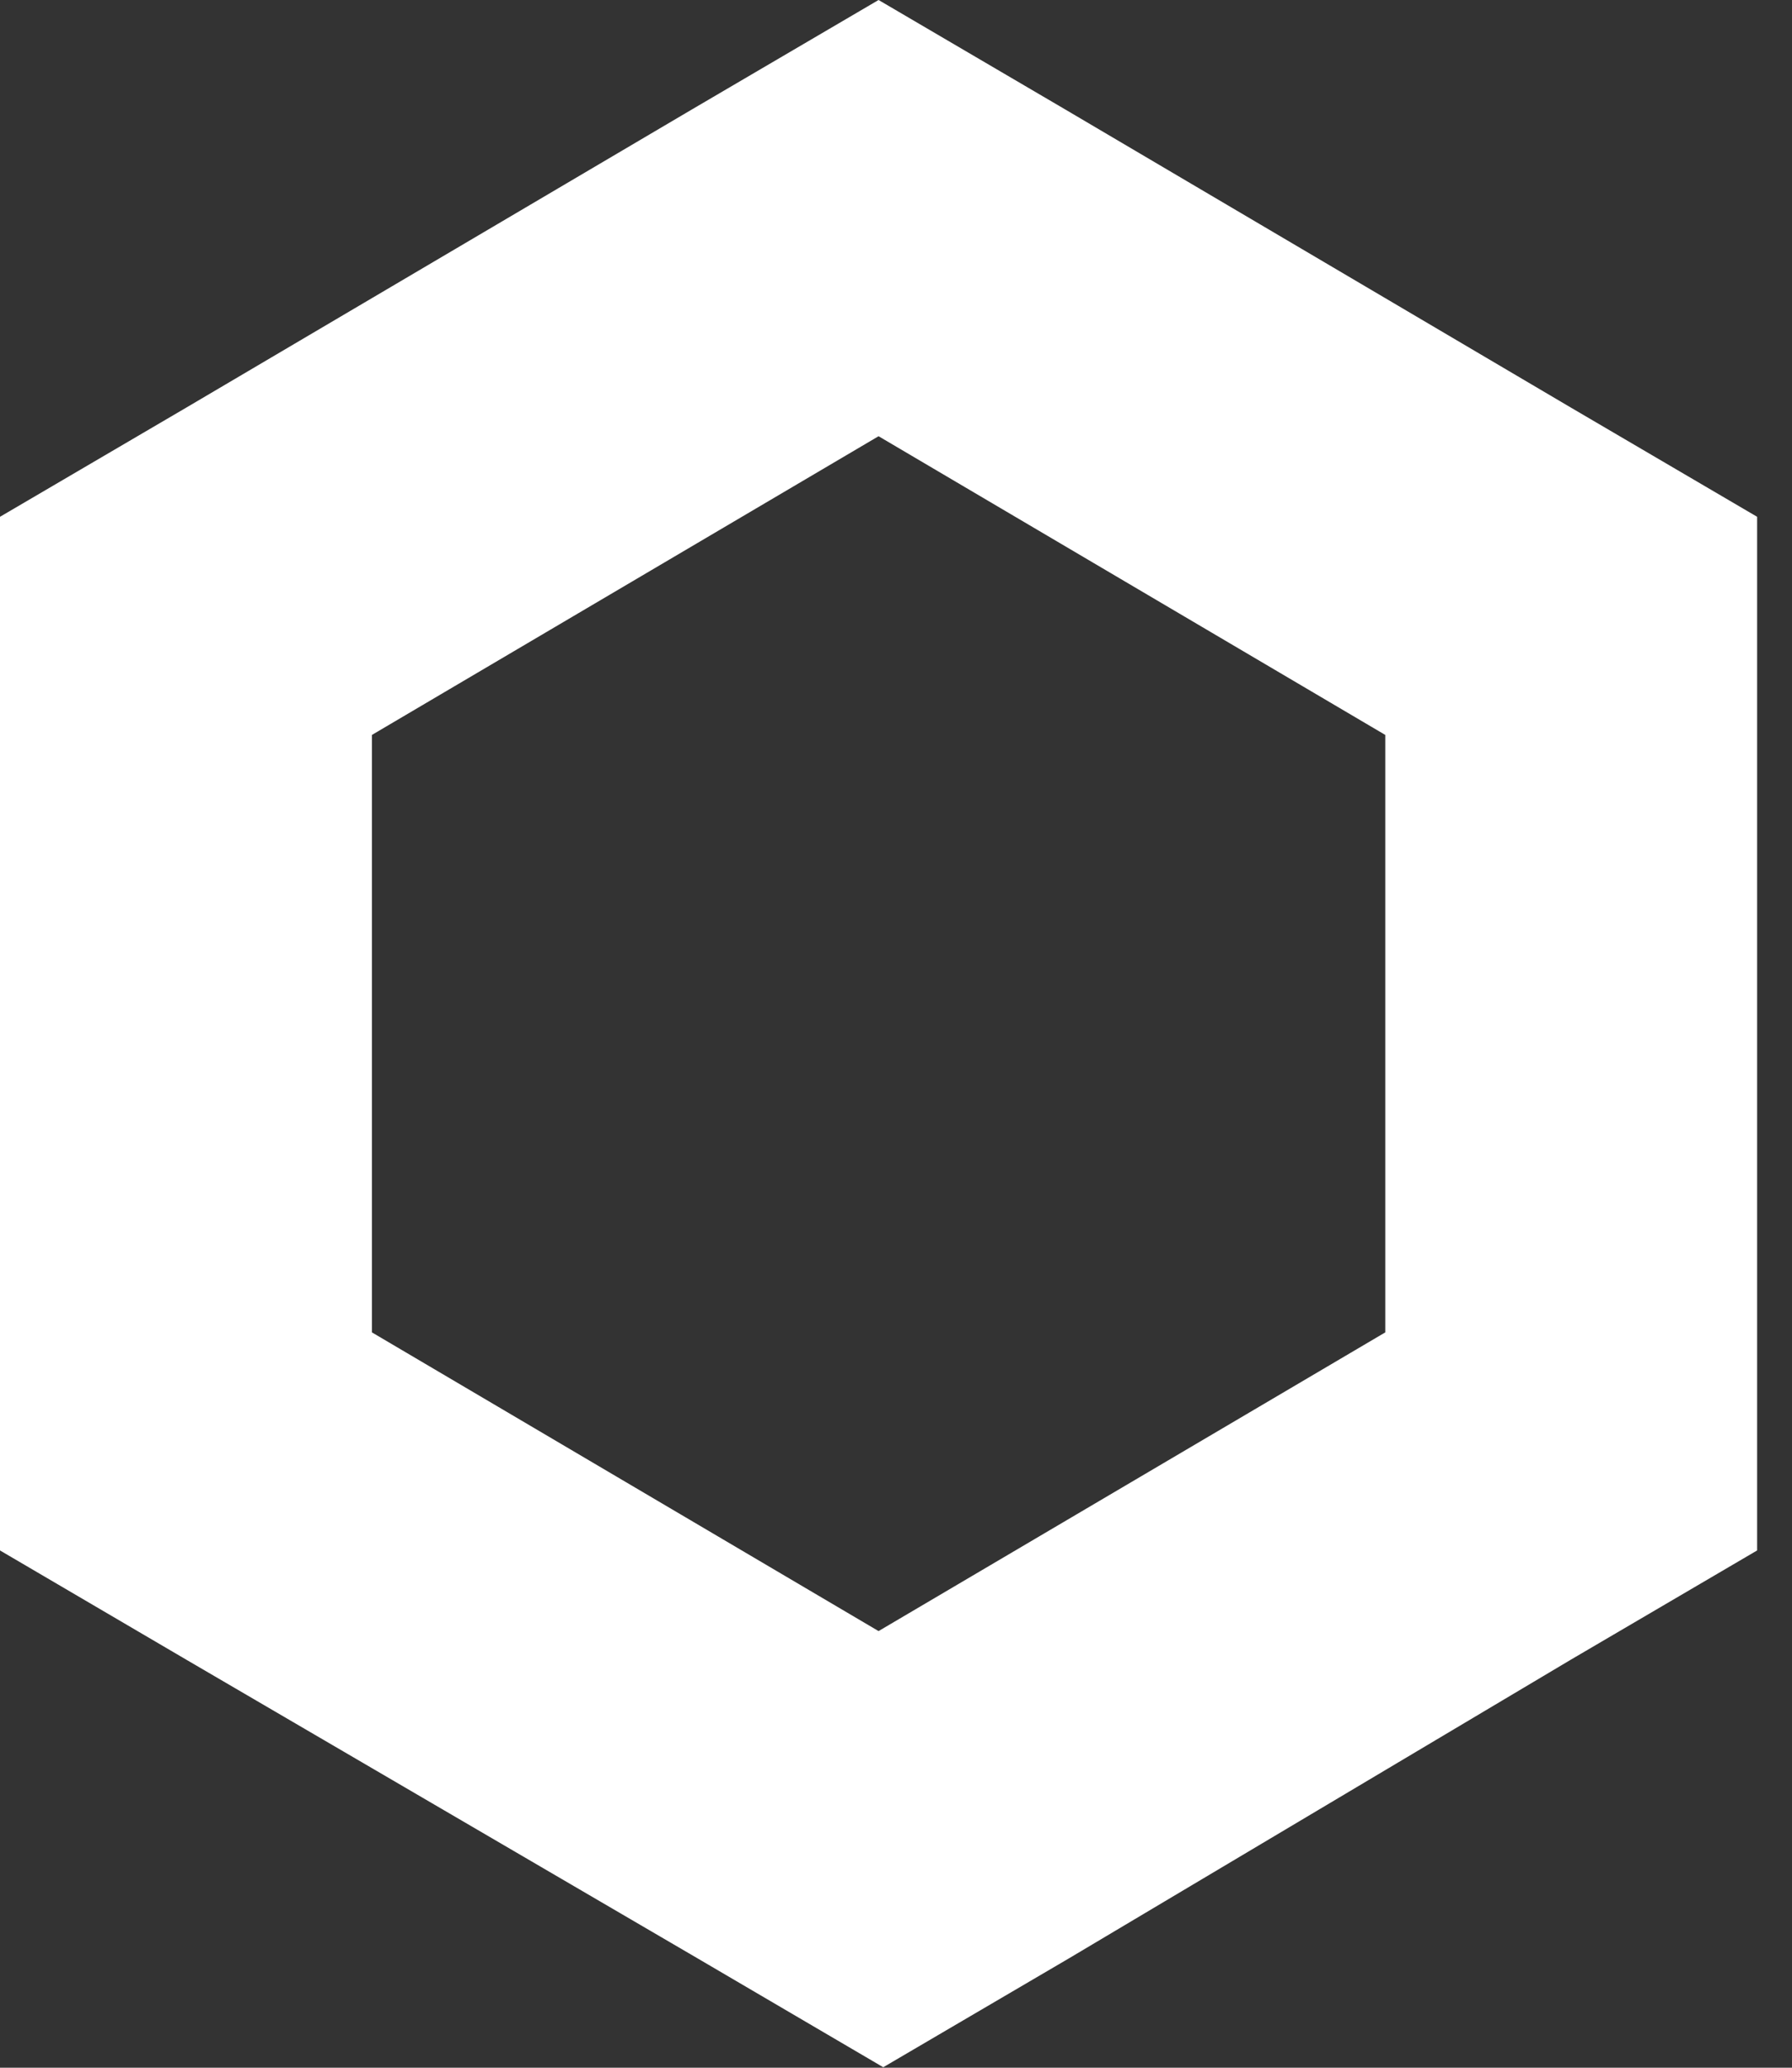 <svg preserveAspectRatio="none" width="100%" height="100%" overflow="visible" style="display: block;" viewBox="0 0 26 30" fill="none" xmlns="http://www.w3.org/2000/svg">
<rect x="0" y="0" width="26" height="30" fill="#333333" stroke="none"/>
<g id="Group">
<path id="Vector" d="M12.747 1.04904e-05L10.049 1.582L2.699 5.916L-9.53674e-07 7.498V22.495L2.698 24.077L10.117 28.411L12.815 29.993L15.513 28.411L22.796 24.077L25.494 22.495V7.498L22.796 5.916L15.445 1.582L12.747 1.04904e-05ZM5.396 19.331V10.663L12.747 6.329L20.099 10.663V19.331L12.747 23.665L5.396 19.331Z" fill="white"/>
</g>
</svg>
